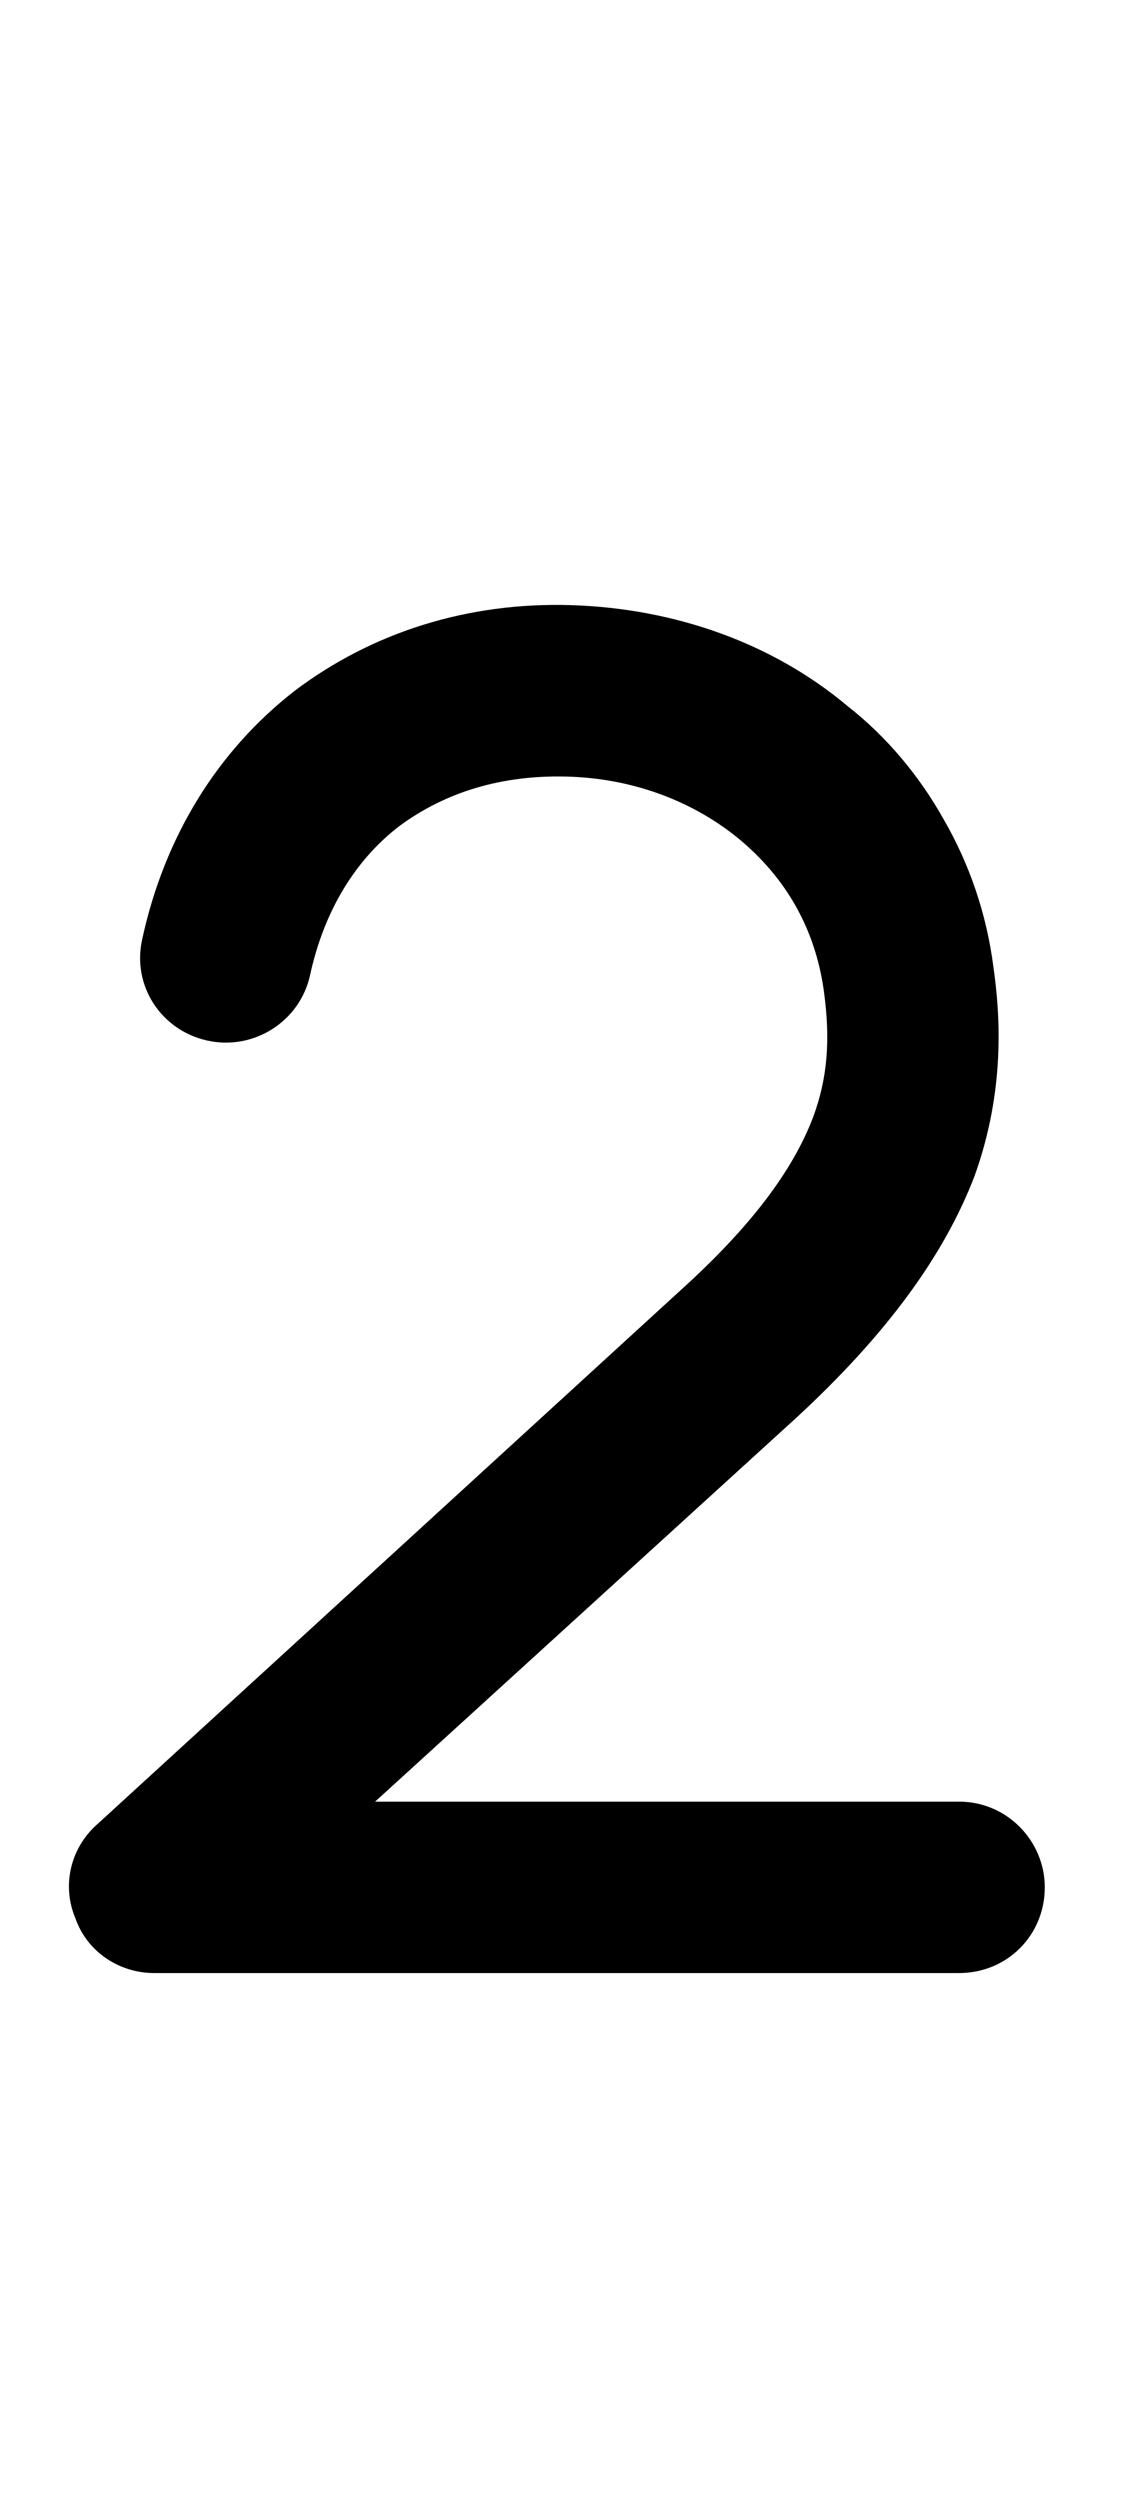 <svg width="0.45em" height="1em" viewBox="0 0 63 140" fill="none" xmlns="http://www.w3.org/2000/svg">
<path d="M53.76 110.5H8.64C6.72 110.5 4.896 109.348 4.224 107.428C3.456 105.604 3.936 103.492 5.472 102.148L38.112 72.292C42.048 68.74 44.448 65.572 45.6 62.5C46.368 60.388 46.56 58.276 46.176 55.492C45.696 52.036 44.064 49.156 41.376 46.948C38.784 44.836 35.424 43.588 31.776 43.492C28.128 43.396 24.96 44.356 22.368 46.276C19.872 48.196 18.144 51.076 17.376 54.628C16.8 57.22 14.208 58.852 11.616 58.276C9.024 57.7 7.392 55.204 7.968 52.612C9.216 46.852 12.192 42.052 16.512 38.692C20.832 35.428 26.208 33.7 32.064 33.892C37.824 34.084 43.296 36.004 47.52 39.556C49.728 41.284 51.552 43.492 52.896 45.892C54.336 48.388 55.296 51.172 55.68 54.148C56.064 56.836 56.352 61.06 54.624 65.86C52.896 70.372 49.632 74.788 44.64 79.396L21.024 100.9H53.76C56.448 100.9 58.56 103.108 58.56 105.7C58.56 108.388 56.448 110.5 53.76 110.5Z" fill="currentColor"/>
</svg>

